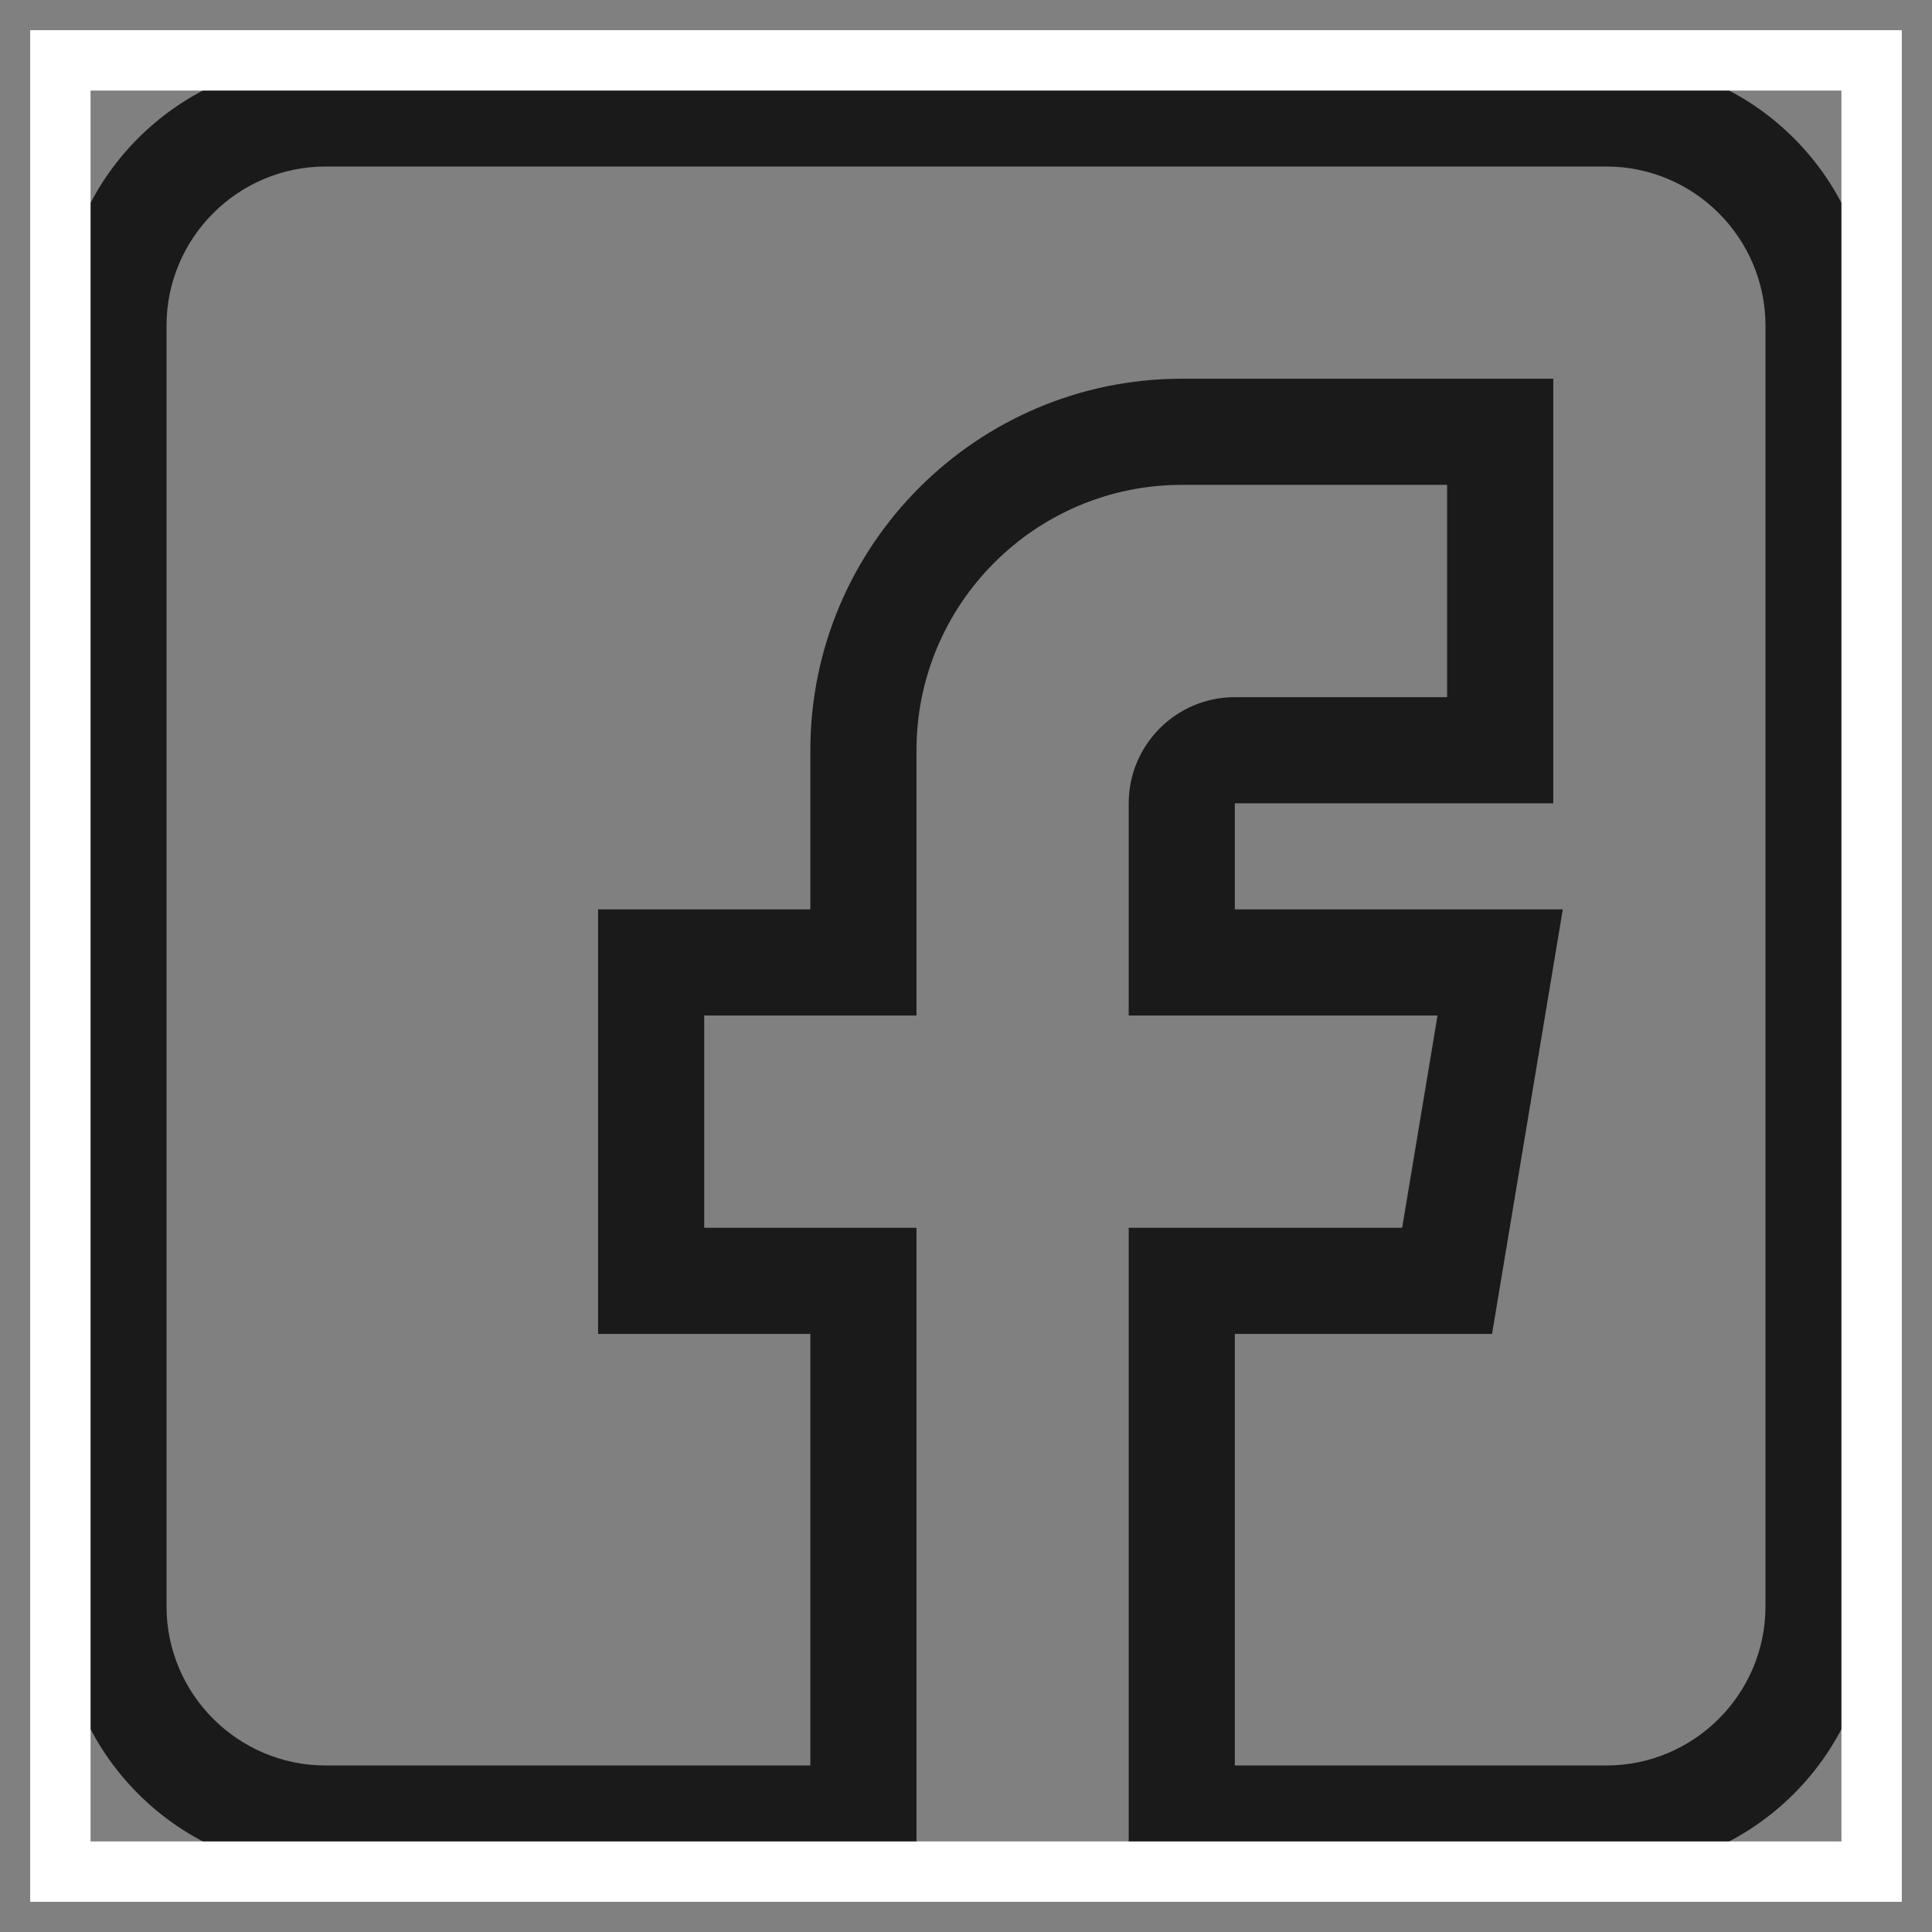 <svg width="32" height="32" viewBox="0 0 32 32" fill="none" xmlns="http://www.w3.org/2000/svg">
<rect x="0" y="0" width="32" height="32" fill="#808080" stroke="none"/>
<g clip-path="url(#clip0_284_508)">
<path d="M5.395 31H15.18V20.336H11.664V16.82H15.18V12.426C15.18 10.003 17.151 8.031 19.574 8.031H23.969V11.547H20.453C19.484 11.547 18.695 12.335 18.695 13.305V16.82H23.81L23.224 20.336H18.695V31H26.605C29.029 31 31 29.029 31 26.605V5.395C31 2.971 29.029 1 26.605 1H5.395C2.971 1 1 2.971 1 5.395V26.605C1 29.029 2.971 31 5.395 31ZM2.758 5.395C2.758 3.941 3.941 2.758 5.395 2.758H26.605C28.059 2.758 29.242 3.941 29.242 5.395V26.605C29.242 28.059 28.059 29.242 26.605 29.242H20.453V22.094H24.713L25.885 15.062H20.453V13.305H25.727V6.273H19.574C16.182 6.273 13.422 9.033 13.422 12.426V15.062H9.906V22.094H13.422V29.242H5.395C3.941 29.242 2.758 28.059 2.758 26.605V5.395Z" fill="#1A1A1A"/>
</g>
<rect x="1" y="1" width="30" height="30" stroke="white"/>
<defs>
<clipPath id="clip0_284_508">
<rect x="1" y="1" width="30" height="30" fill="white"/>
</clipPath>
</defs>
</svg>
